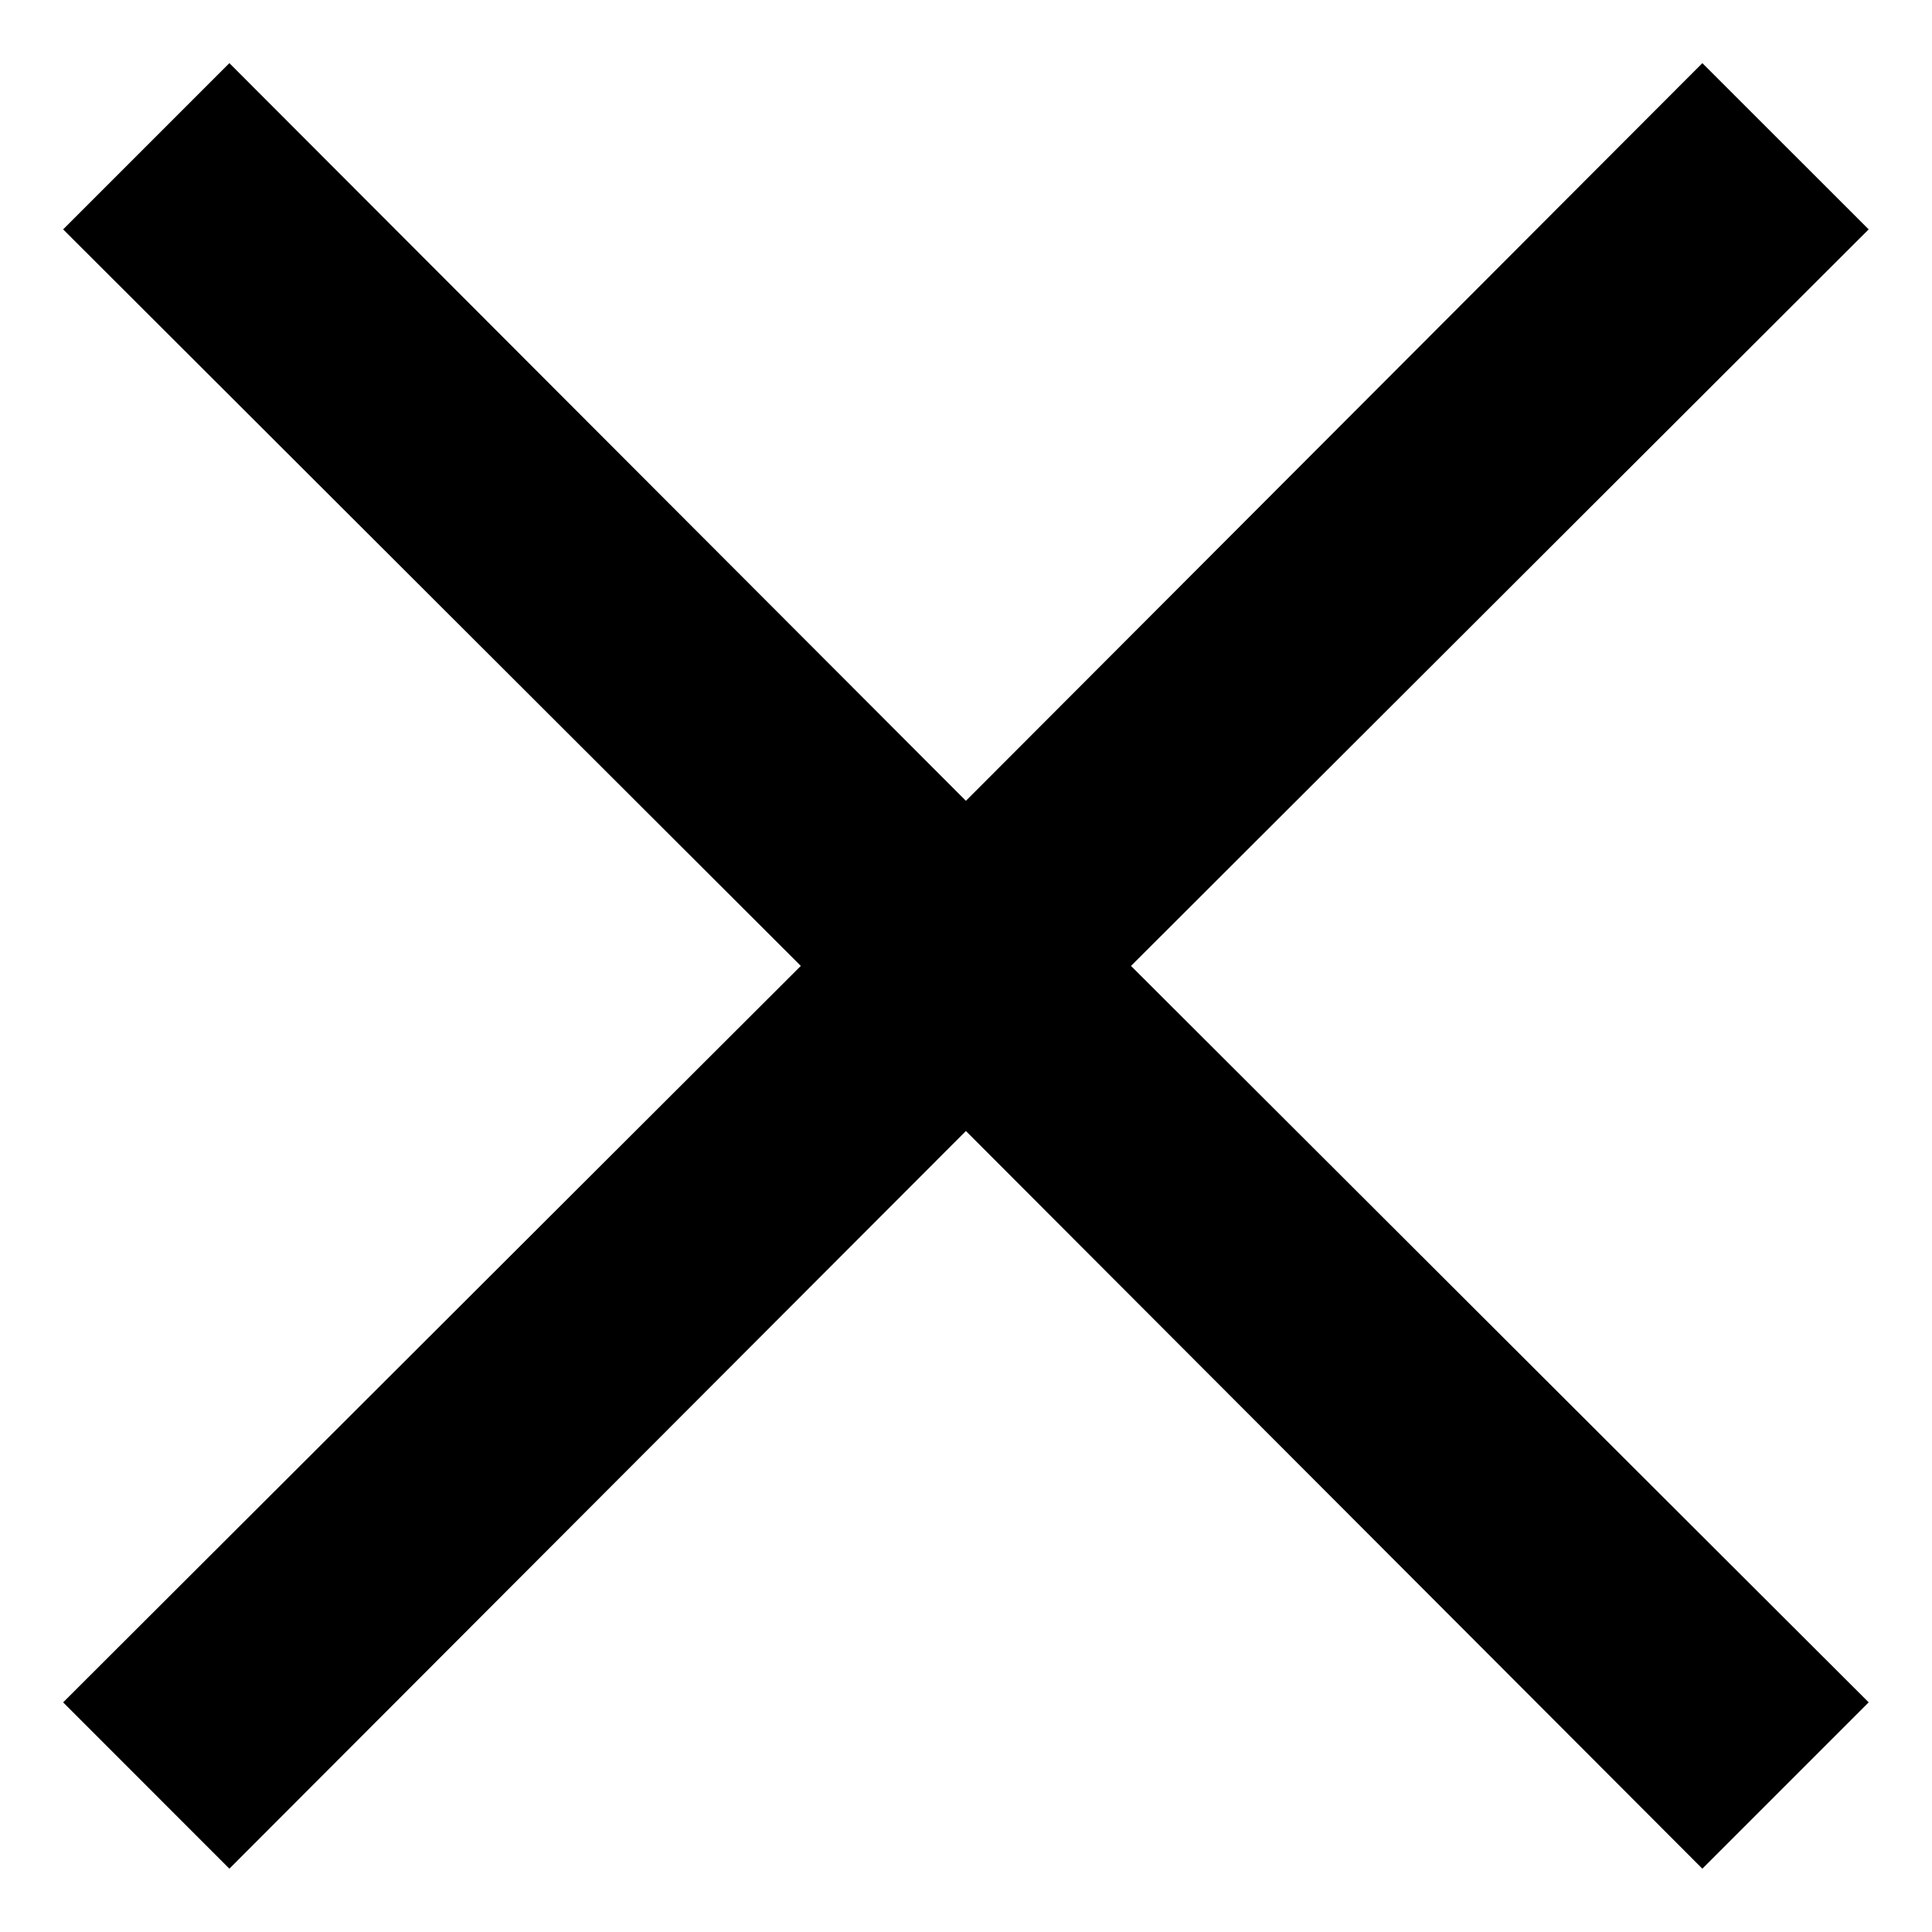 <svg width="22" height="22" viewBox="0 0 22 22" fill="none" xmlns="http://www.w3.org/2000/svg">
<path fill-rule="evenodd" clip-rule="evenodd" d="M21.279 2.612L19.385 0.719L10.999 9.119L2.612 0.719L0.719 2.612L9.119 10.999L0.719 19.385L2.612 21.279L10.999 12.879L19.385 21.279L21.279 19.385L12.879 10.999L21.279 2.612Z" fill="black"/>
</svg>
